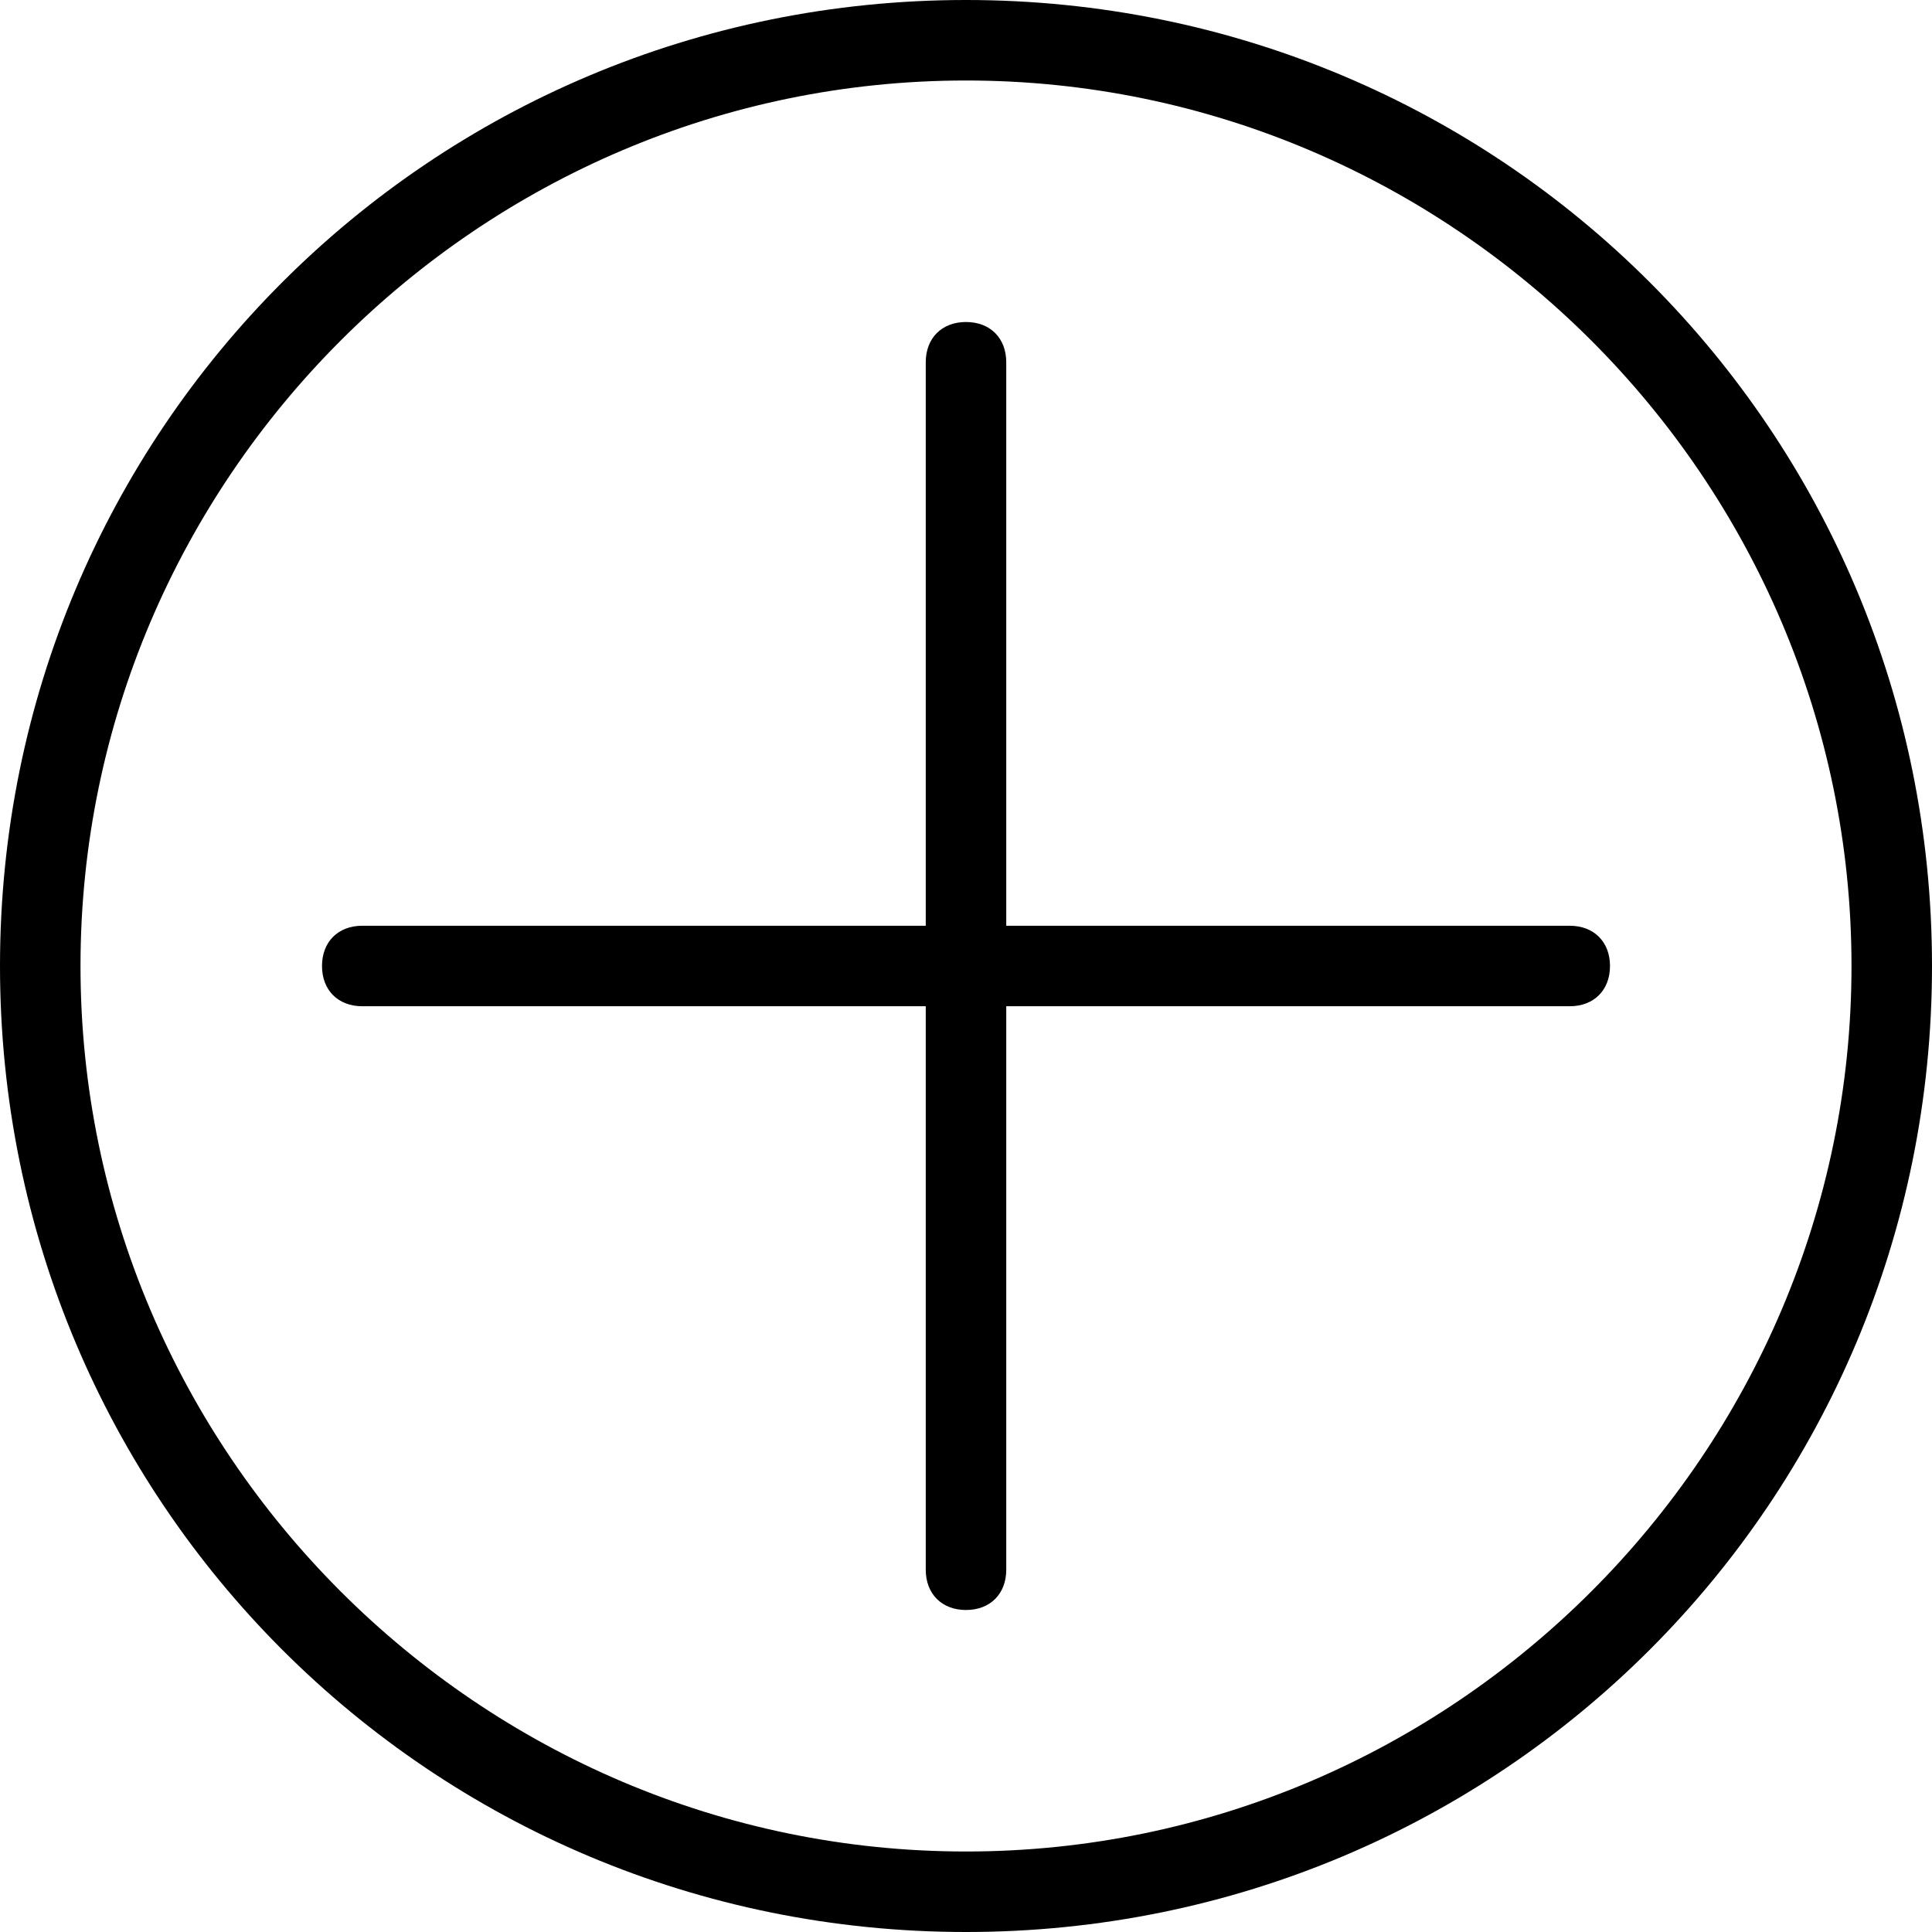 <svg xmlns="http://www.w3.org/2000/svg" viewBox="0 0 48 48"><path class="st0" d="M39 23H25V9c0-.6-.4-1-1-1s-1 .4-1 1v14H9c-.6 0-1 .4-1 1s.4 1 1 1h14v14c0 .6.4 1 1 1s1-.4 1-1V25h14c.6 0 1-.4 1-1s-.4-1-1-1z"/><path class="st0" d="M24 2c12.1 0 22 9.9 22 22s-9.9 22-22 22S2 36.1 2 24 11.9 2 24 2m0-2C10.7 0 0 10.7 0 24s10.7 24 24 24 24-10.7 24-24S37.3 0 24 0z"/></svg>